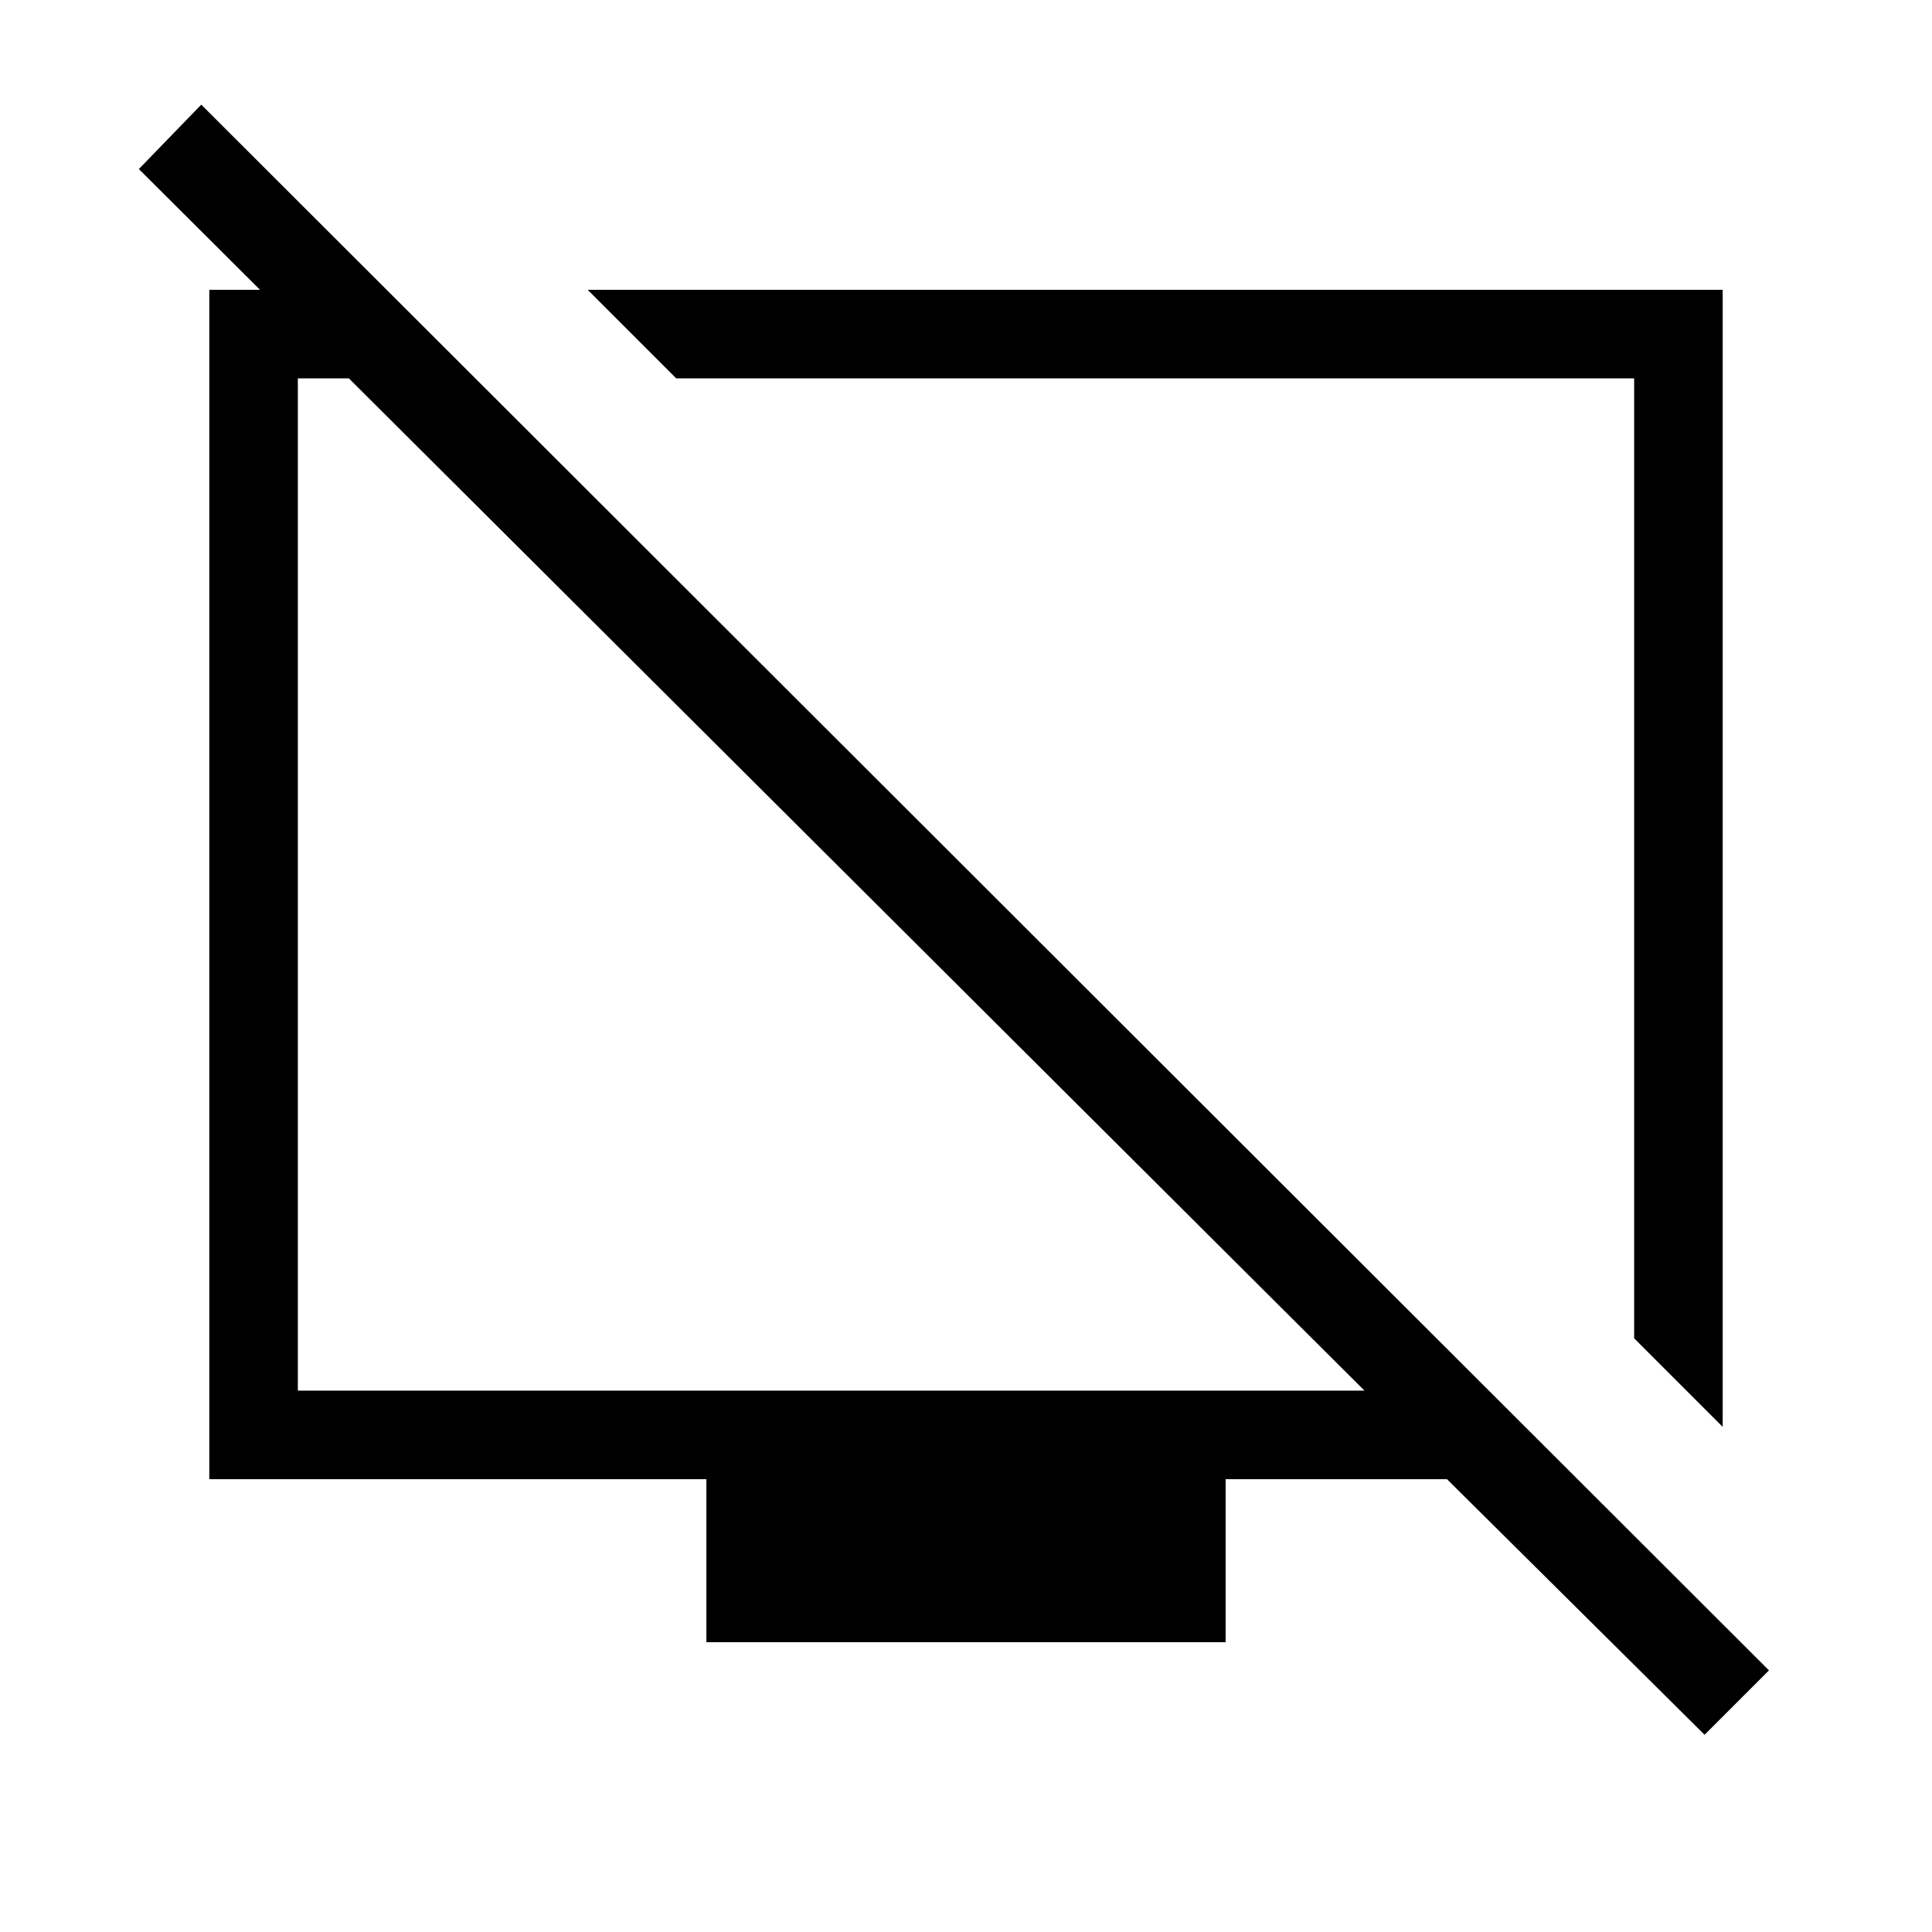 <svg xmlns="http://www.w3.org/2000/svg" height="48" width="48"><path d="M40.6 33.25V9.4H16.8l-2.2-2.2h28.2v28.25Zm-35.4 3.5V7.2h4.4l2.2 2.2H7.4v25.15h26.5L3.45 4.2 5 2.6l38.95 38.9-1.6 1.6-6.4-6.35h-5.5v4.05h-12.9v-4.05Zm17.1-13.7Zm7-1.2Z"/></svg>